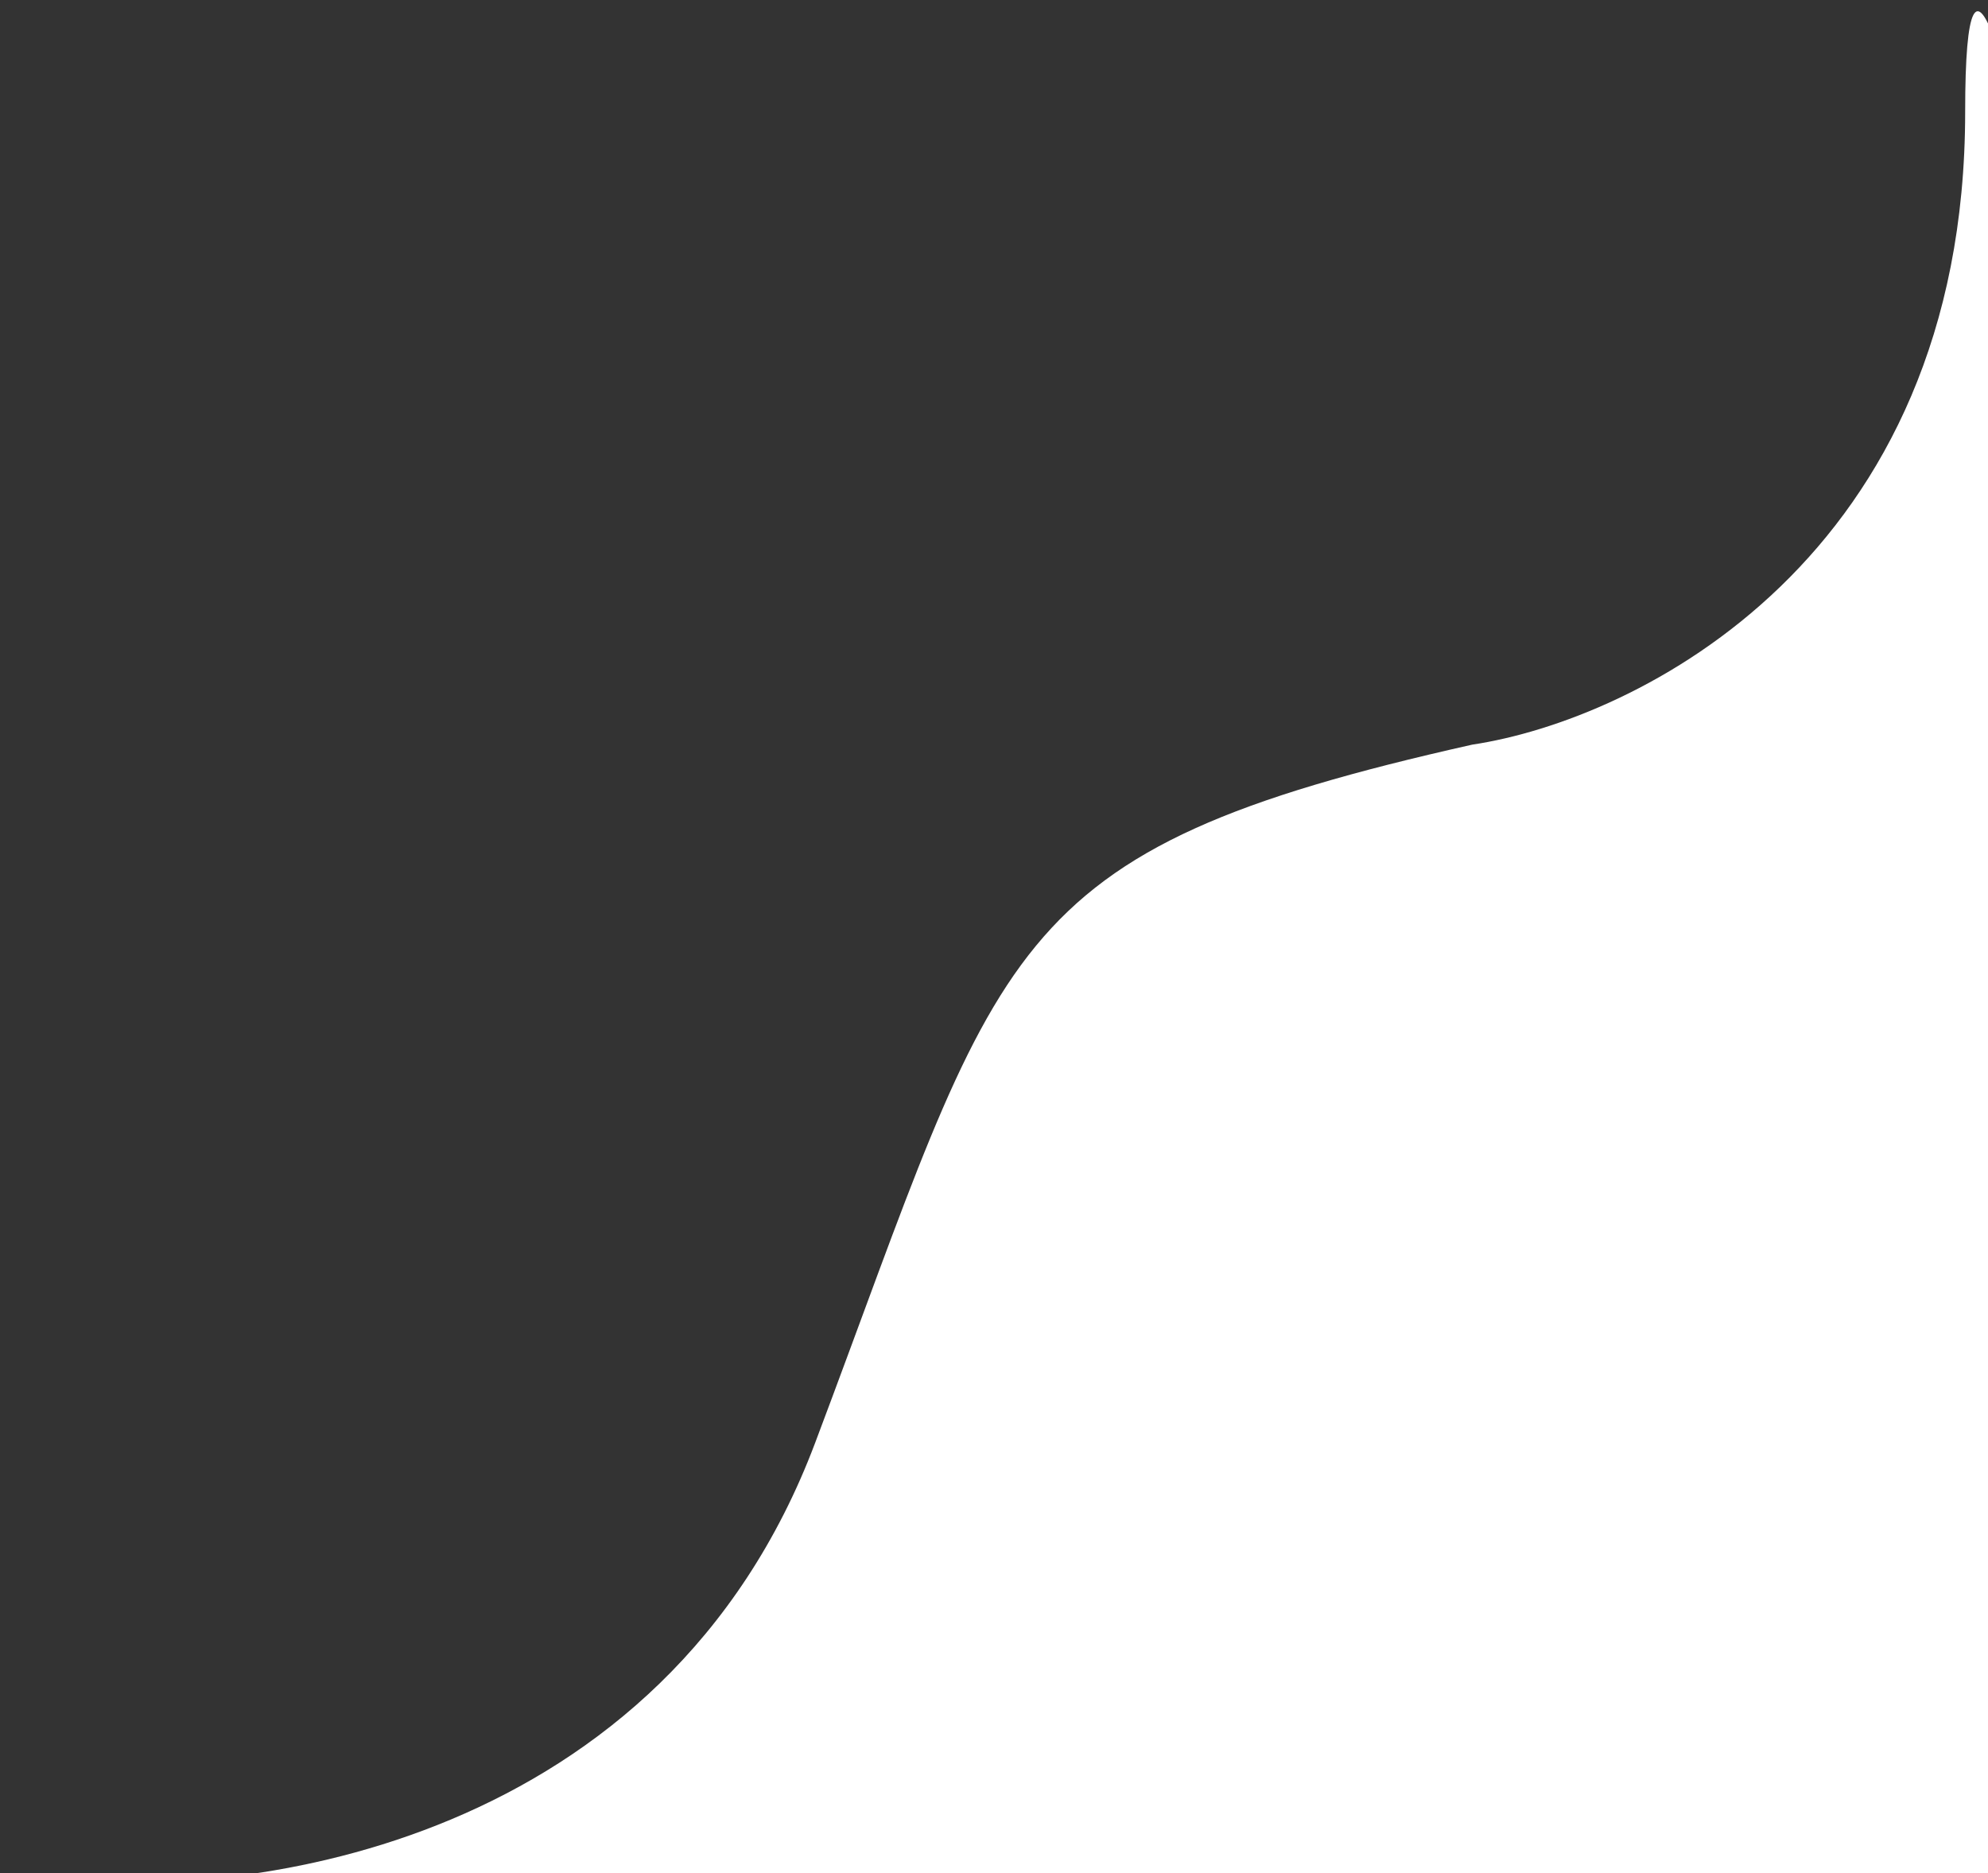<svg width="121" height="114" viewBox="0 0 121 114" fill="none" xmlns="http://www.w3.org/2000/svg">
<rect x="0" y="0" width="121" height="114" fill="#333333" stroke="none"/>
<path d="M49.61 87.815C40.41 112.215 15.11 115.648 3.61 114.315C2.276 119.315 -0.29 129.715 0.11 131.315C0.51 132.915 37.61 136.315 56.11 137.815L127.11 124.315L136.61 87.815C130.943 49.481 119.61 -20.385 119.61 6.815C119.61 34.015 99.61 43.815 89.61 45.315C60.61 51.815 61.11 57.315 49.61 87.815Z" fill="white"/>
</svg>
